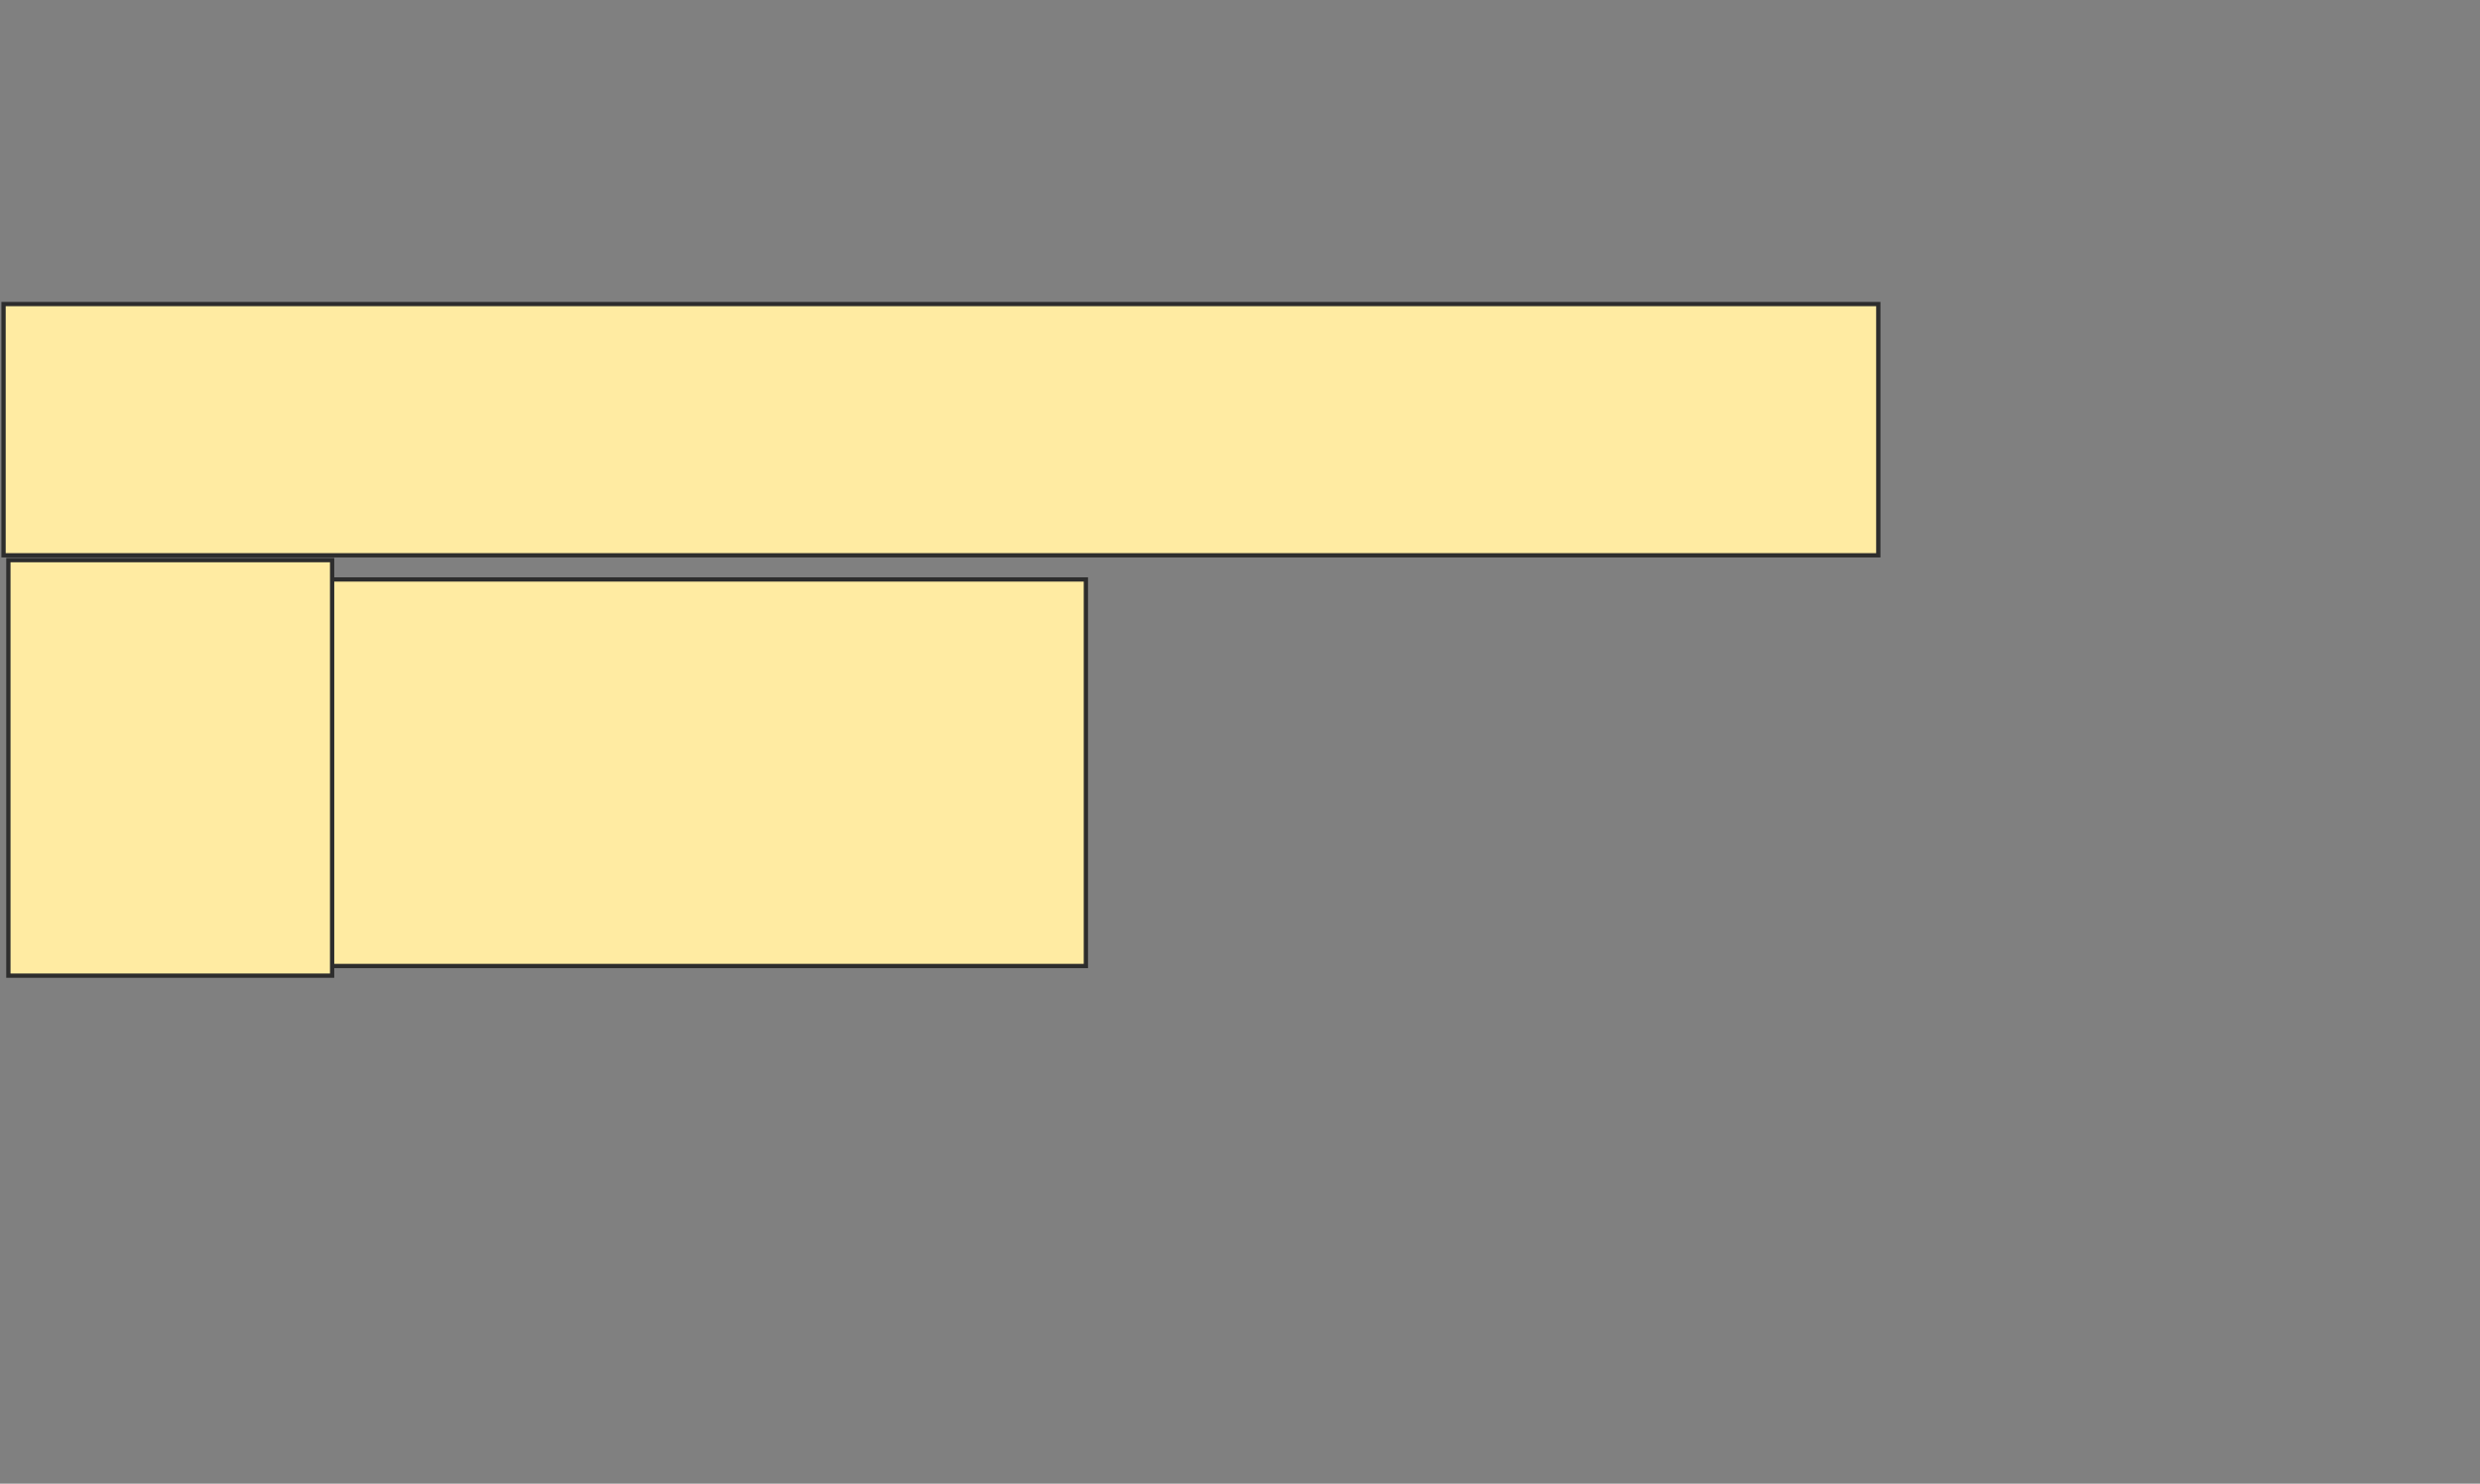 <svg height="347" width="580" xmlns="http://www.w3.org/2000/svg">
 <rect width="100%" height="100%" fill="#808080" stroke="none"/>
 <!-- Created with Image Occlusion Enhanced -->
 <g>
  <title>Labels</title>
 </g>
 <g>
  <title>Masks</title>
  <rect fill="#FFEBA2" height="58.761" id="def6a98e435c4910a8c573656d4fb84f-oa-1" stroke="#2D2D2D" width="438.449" x="0.831" y="71.108"/>
  <rect fill="#FFEBA2" height="90.402" id="def6a98e435c4910a8c573656d4fb84f-oa-2" stroke="#2D2D2D" width="177.414" x="76.543" y="135.52"/>
  <rect fill="#FFEBA2" height="97.182" id="def6a98e435c4910a8c573656d4fb84f-oa-3" stroke="#2D2D2D" width="75.712" x="1.961" y="130.999"/>
 </g>
</svg>